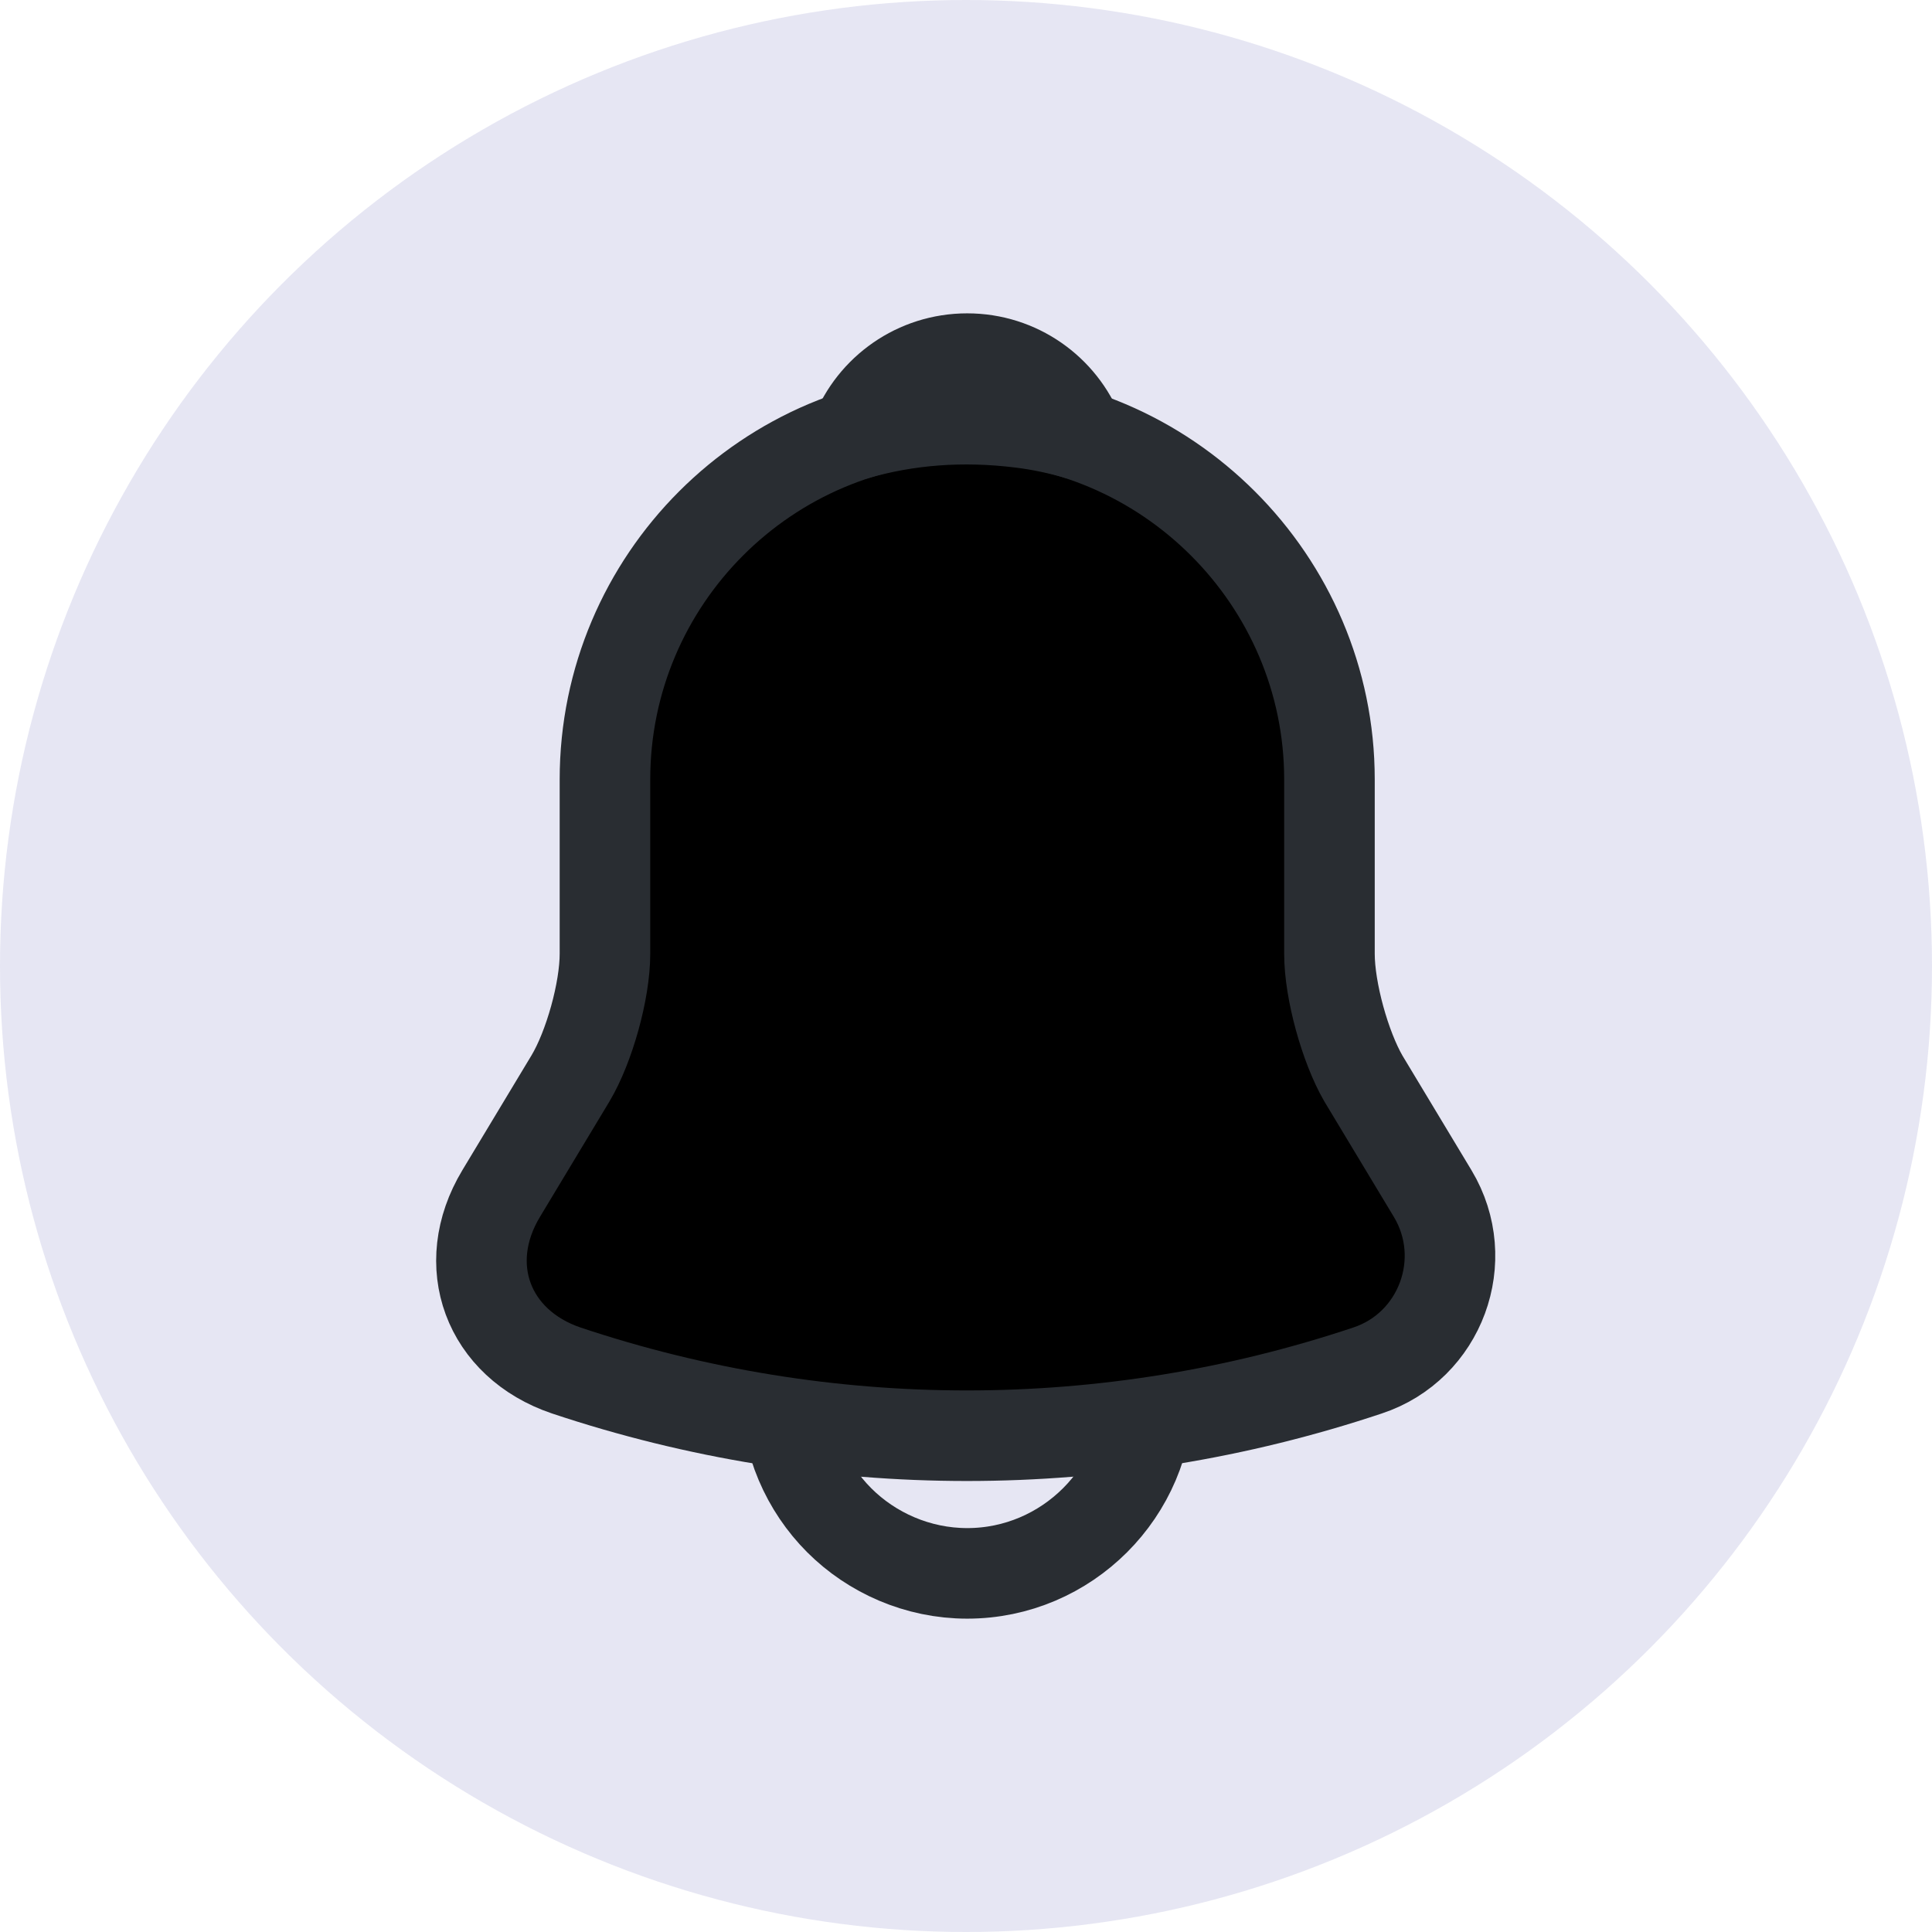 <svg width="32" height="32" viewBox="0 0 32 32" fill="none" xmlns="http://www.w3.org/2000/svg">
<circle cx="16" cy="16" r="16" fill="#060089" fill-opacity="0.1"/>
<path d="M16.02 6.91C12.71 6.91 10.02 9.6 10.02 12.91V15.8C10.02 16.41 9.76 17.34 9.45 17.86L8.3 19.77C7.59 20.95 8.08 22.26 9.38 22.7C13.69 24.14 18.34 24.14 22.65 22.7C23.86 22.3 24.39 20.87 23.73 19.77L22.58 17.86C22.28 17.34 22.02 16.41 22.02 15.8V12.91C22.02 9.61 19.32 6.91 16.02 6.91Z" fill="black" stroke="#292D32" stroke-width="1.5" stroke-miterlimit="10" stroke-linecap="round"/>
<path d="M17.87 7.2C17.56 7.11 17.24 7.04 16.91 7C15.95 6.88 15.03 6.95 14.17 7.2C14.46 6.46 15.18 5.94 16.02 5.94C16.86 5.94 17.58 6.46 17.87 7.2Z" fill="black" stroke="#292D32" stroke-width="1.5" stroke-miterlimit="10" stroke-linecap="round" stroke-linejoin="round"/>
<path d="M19.02 23.06C19.02 24.71 17.67 26.06 16.02 26.06C15.2 26.06 14.44 25.72 13.9 25.18C13.36 24.64 13.02 23.88 13.02 23.06" stroke="#292D32" stroke-width="1.5" stroke-miterlimit="10"/>
</svg>
